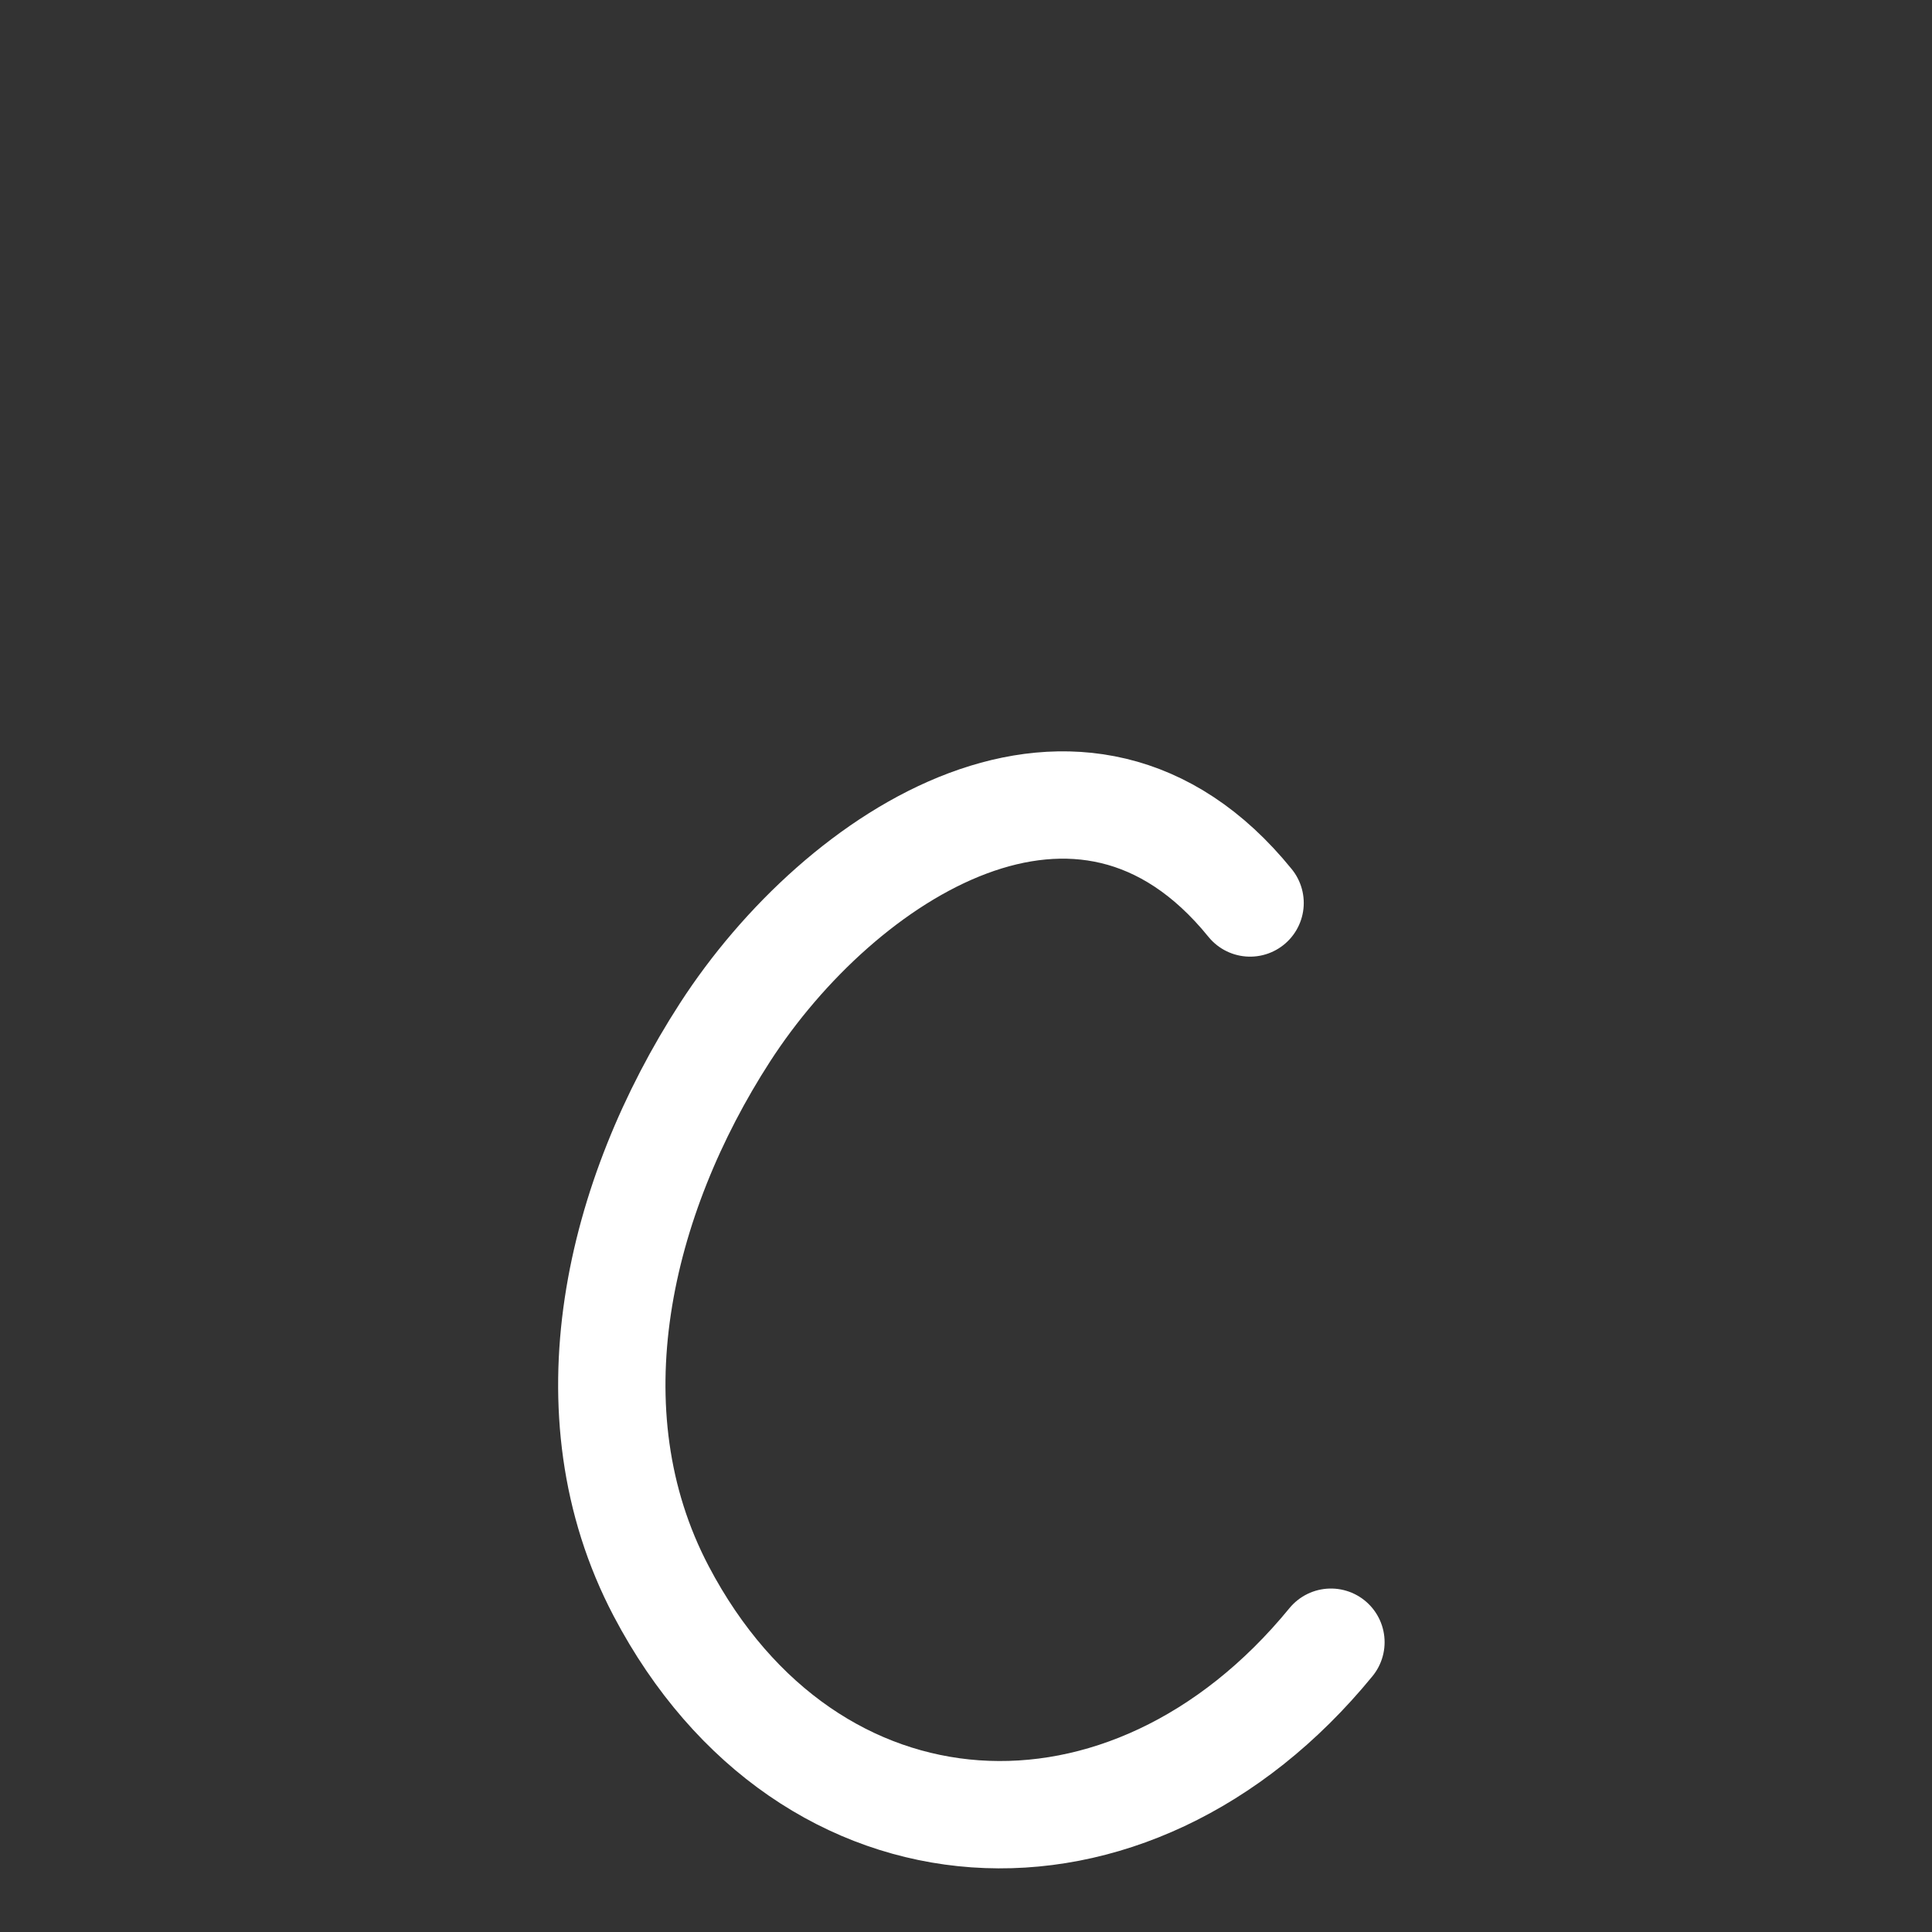 <svg class="cita cita--C" xmlns="http://www.w3.org/2000/svg" width="180" height="180" viewBox="0 0 180 180">
  <rect x="0" y="0" width="180" height="180" fill="#333333" stroke="none"/>
  <g fill="none" fill-rule="evenodd">
    <path stroke="#fff" stroke-linecap="round" stroke-linejoin="round" stroke-width="10" d="M59.468,9.129 C43.849,-10.137 21.279,4.577 10.547,21.184 C0.654,36.493 -4.206,56.485 4.602,73.244 C18.265,99.239 48.189,100.987 67,78" transform="translate(57 75)"/>
  </g>
</svg>
